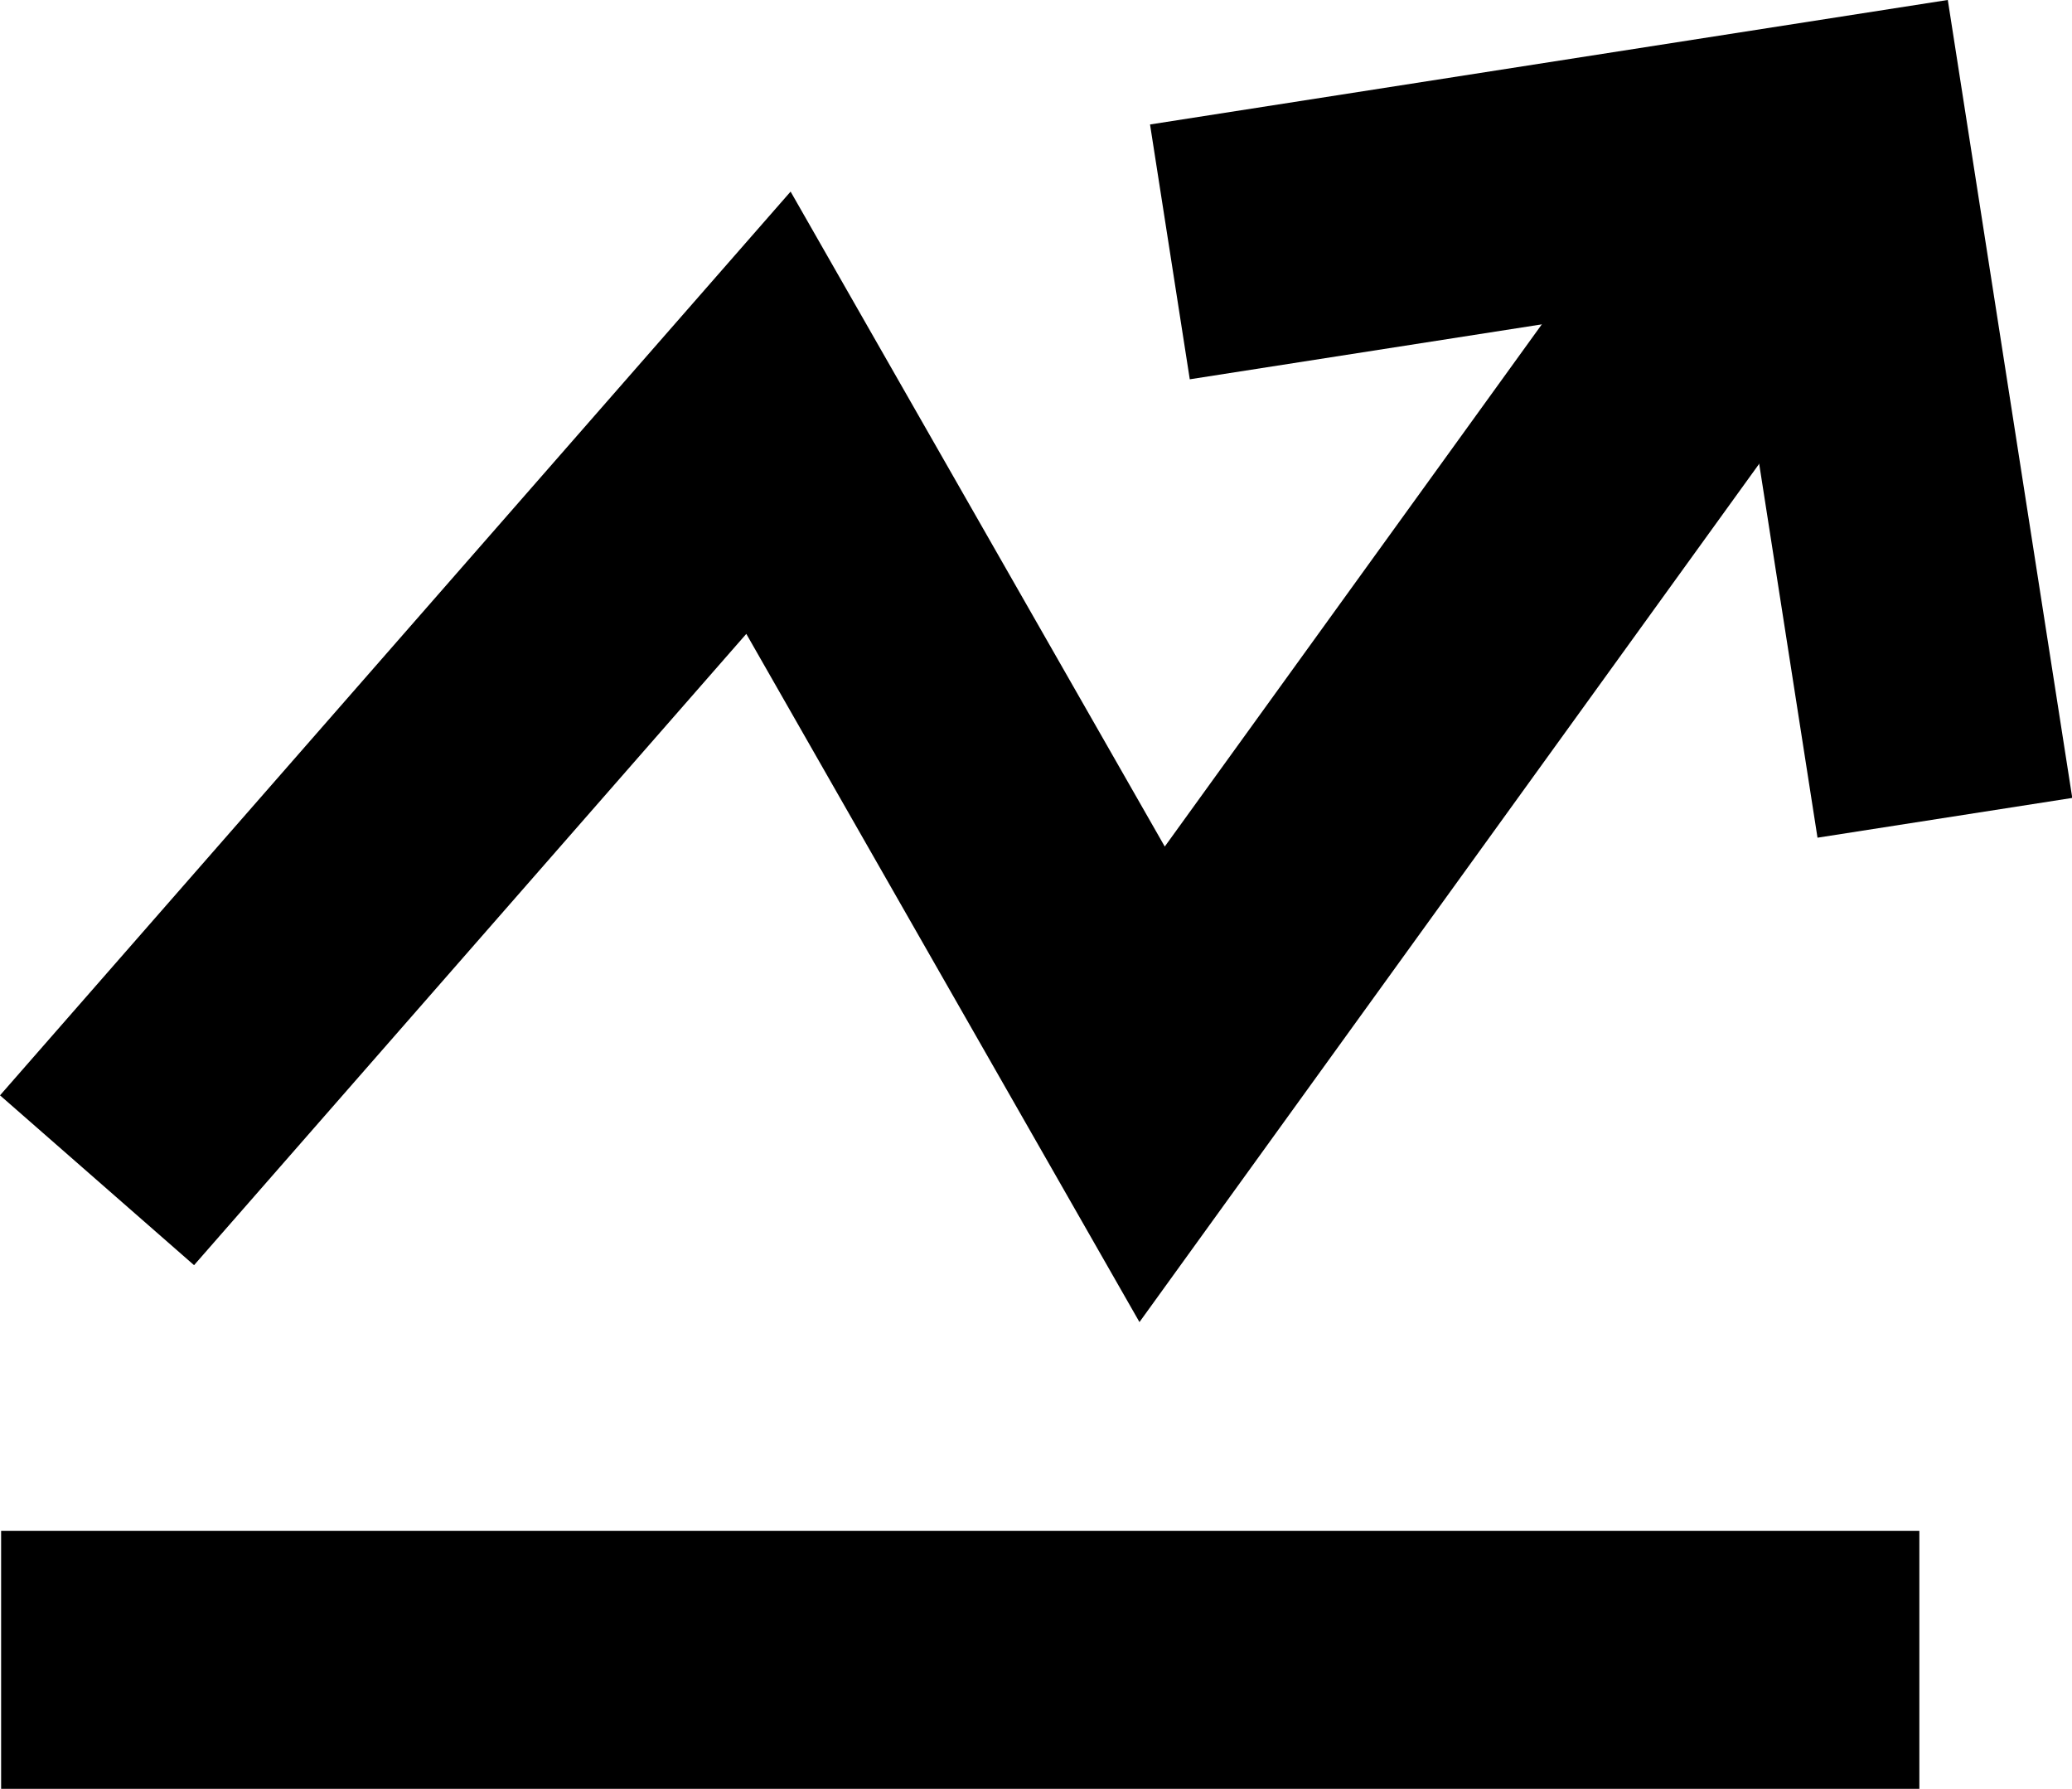<svg xmlns="http://www.w3.org/2000/svg" width="24.108" height="20.809" viewBox="0 0 24.108 20.809">
  <g id="Group_348" data-name="Group 348" transform="translate(-2703.823 -227.138)">
    <line id="Line_148" data-name="Line 148" x2="22.319" transform="translate(2703.836 246.446)" fill="none" stroke="#000" stroke-miterlimit="10" stroke-width="3"/>
    <path id="Path_536" data-name="Path 536" d="M2704.952,240.867l7.812-8.928,4.464,7.812,7.254-10.044" fill="none" stroke="#000" stroke-miterlimit="10" stroke-width="3"/>
    <path id="Path_537" data-name="Path 537" d="M2717.435,230.068l7.8-1.217,1.217,7.8" fill="none" stroke="#000" stroke-miterlimit="10" stroke-width="3"/>
  </g>
</svg>
